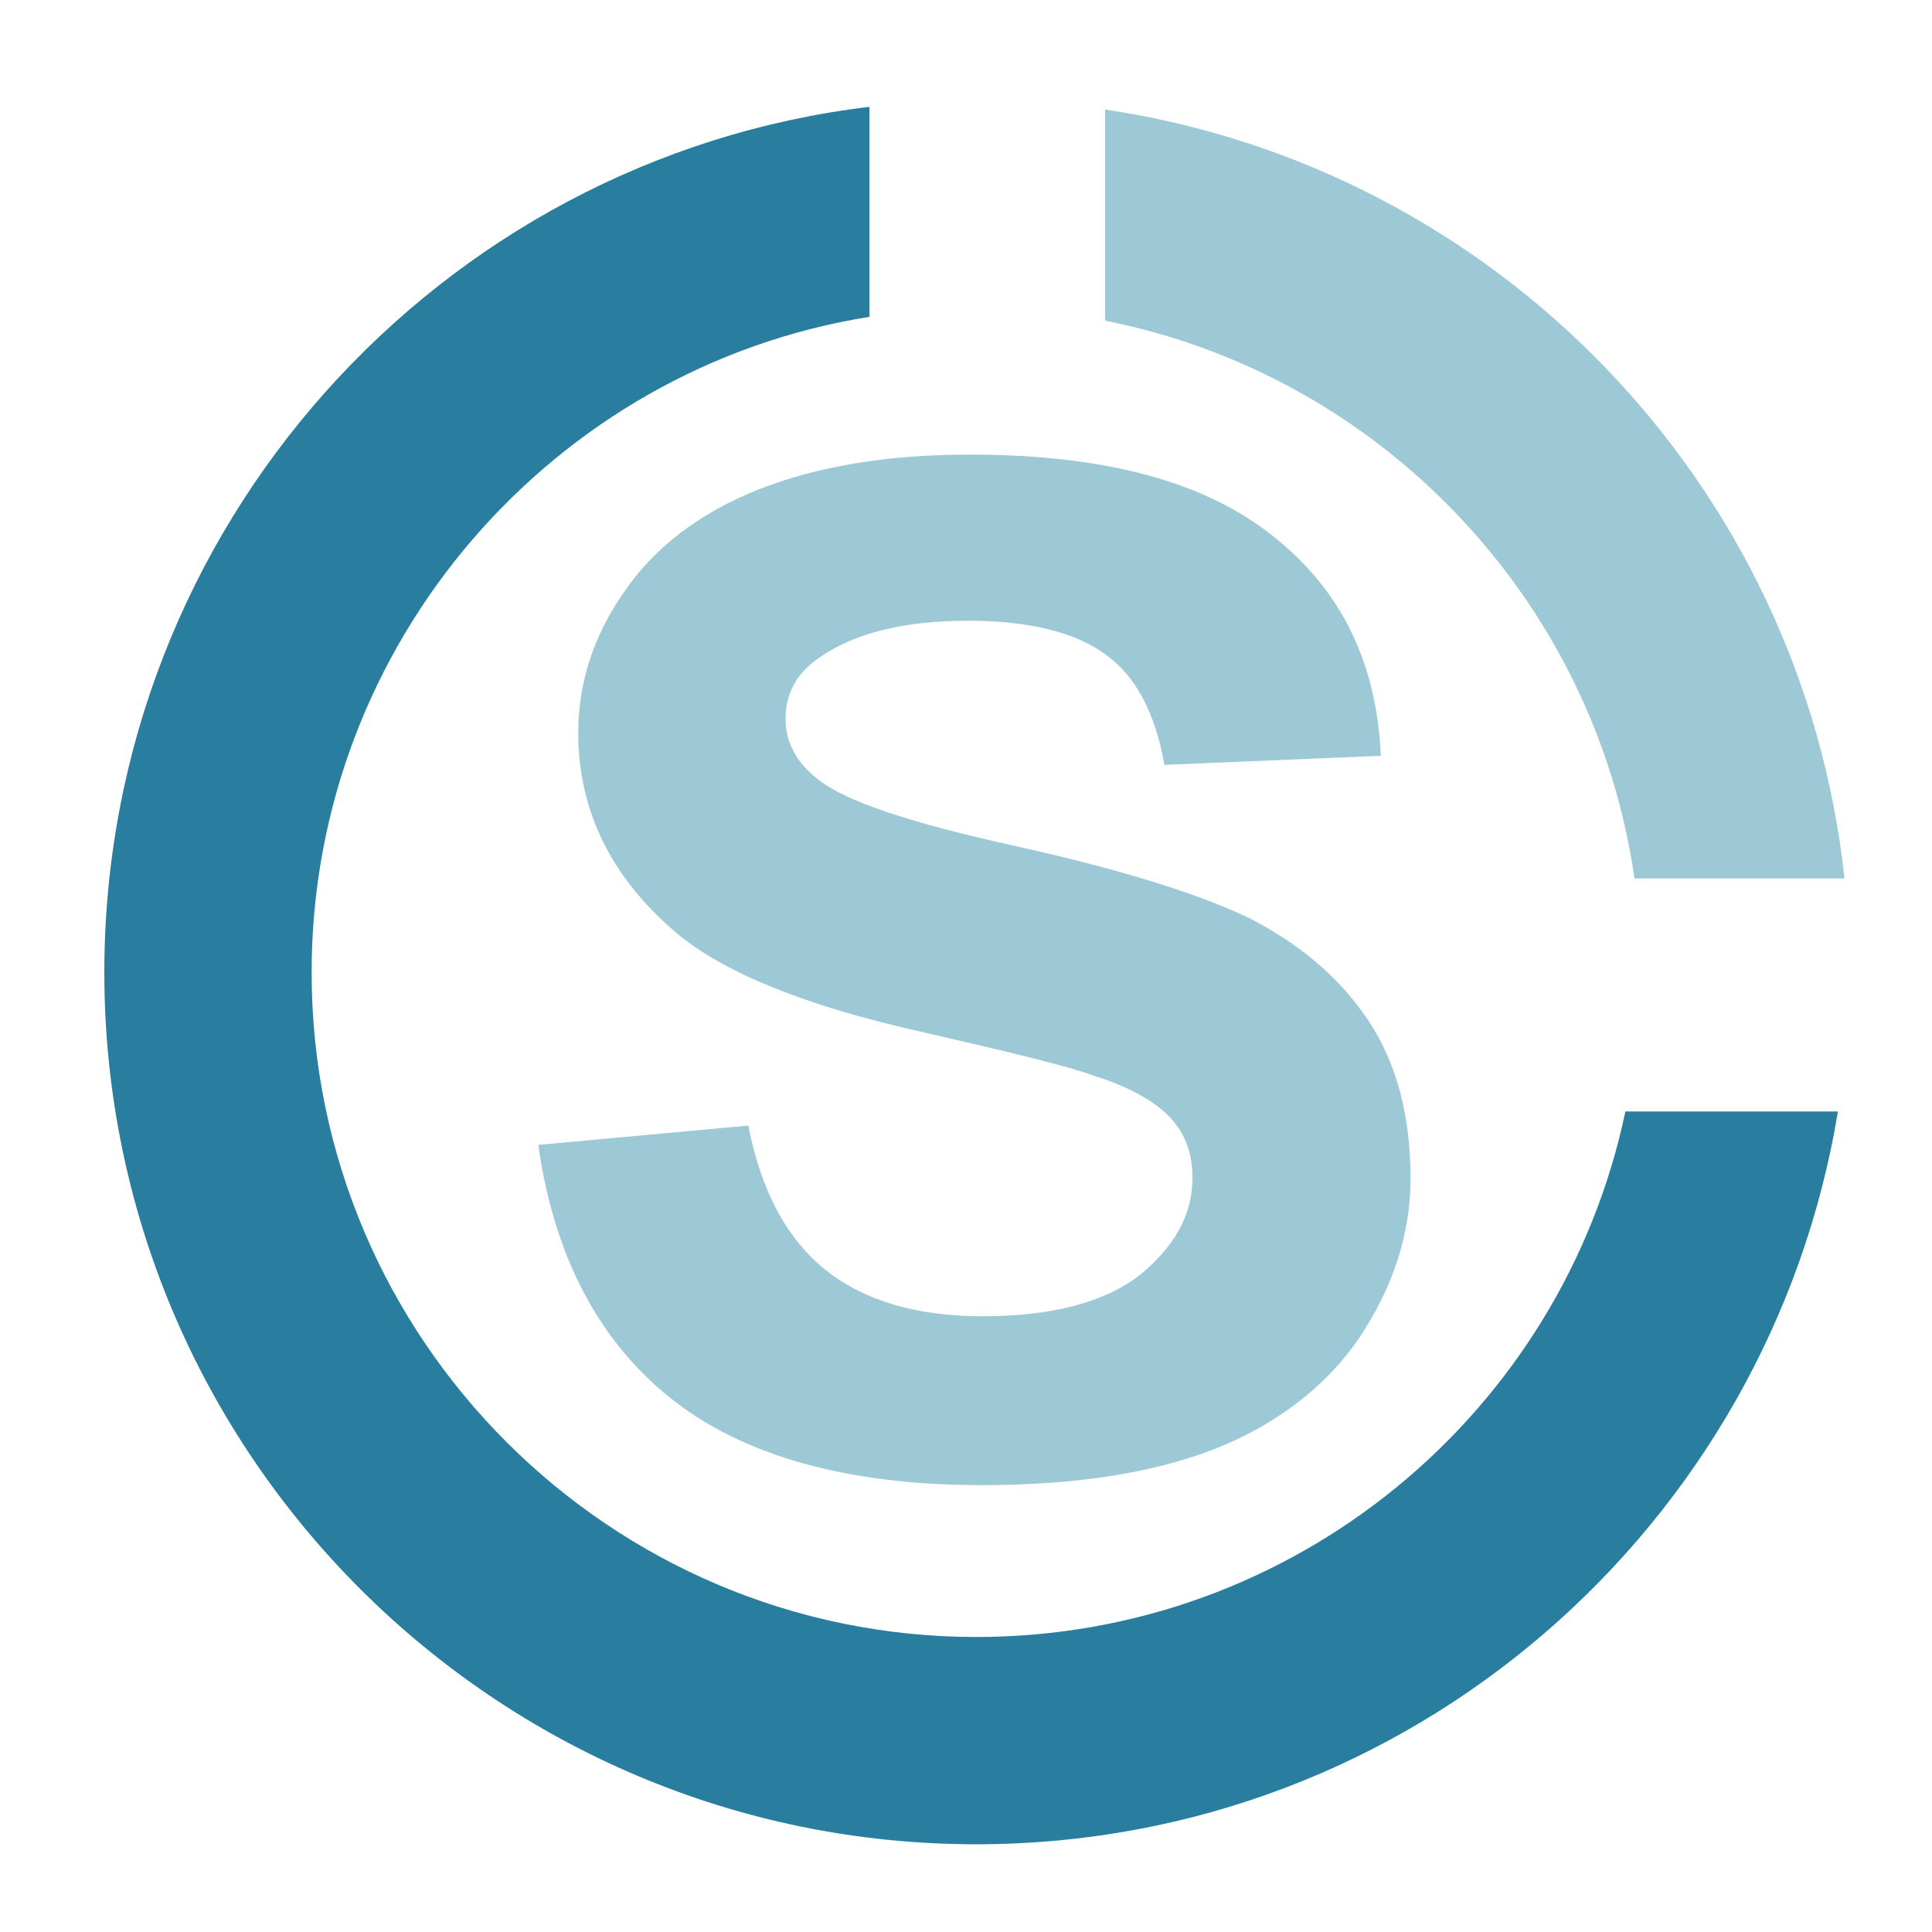 <?xml version="1.0" encoding="UTF-8" standalone="yes"?>
<svg version="1.2" viewBox="0 0 1000 1000" xml:space="preserve" baseProfile="tiny-ps" xmlns="http://www.w3.org/2000/svg">
  <title>bimi-svg-tiny-12-ps</title>
  <g>
    <g>
      <g>
        <path fill="#297E9F" d="M505.3,847.3c-189.3,0-344-154-344-344C161.3,332.7,286.7,190,450,164V55.3C227.3,82,54,272.7,54,503.3&#xD;&#xA;&#x9;&#x9;&#x9;&#x9;c0,249.3,202.7,451.3,451.3,451.3c224.7,0,410.7-164.7,446-379.3h-110C808.7,730.7,670.7,847.3,505.3,847.3z"/>
      </g>
    </g>
    <g>
      <g>
        <path fill="#9DC9D7" d="M846,454.7h108.7C932.7,250,774,86.7,572,56.7V166C714,194,825.3,310,846,454.7z"/>
      </g>
    </g>
    <g>
      <g>
        <path fill="#9DC9D7" d="M323.3,306c-16,22.7-24,47.3-24,73.3c0,40.7,17.3,75.3,51.3,104c24,20,66,37.3,126,50.7&#xD;&#xA;&#x9;&#x9;&#x9;&#x9;c46.7,10.7,76.7,18,89.3,22.7c19.3,6,32.7,14,40,22c8,8.7,11.3,18.7,11.3,31.3c0,18.7-9.3,35.3-27.3,50&#xD;&#xA;&#x9;&#x9;&#x9;&#x9;c-18,14-45.3,21.3-81.3,21.3c-34,0-61.3-8-81.3-24s-33.3-40.7-40-74.7l-108.7,10c8,56.7,30.7,100.7,68,130.7S438,768.7,508,768.7&#xD;&#xA;&#x9;&#x9;&#x9;&#x9;c48,0,88-6,120.7-18.7c32-12.7,57.3-32,74.7-57.3c17.3-26,26.7-53.3,26.7-82.7c0-32.7-7.3-60-22-82c-14.7-22-35.3-39.3-61.3-52.7&#xD;&#xA;&#x9;&#x9;&#x9;&#x9;C620.7,462.7,580,450,526,438c-54.7-12-88.7-23.3-102.7-34.7c-11.3-8.7-16.7-19.3-16.7-31.3c0-13.3,6-24,18-32&#xD;&#xA;&#x9;&#x9;&#x9;&#x9;c18.7-12.7,44-18.7,76.7-18.7c31.3,0,55.3,6,70.7,17.3c16,11.3,26,30.7,30.7,57.3l112-4.7c-2-47.3-20-85.3-55.3-113.3&#xD;&#xA;&#x9;&#x9;&#x9;&#x9;C624,249.3,572,235.3,502,235.3c-42.7,0-78.7,6-109.3,18C362.7,265.3,339.3,282.7,323.3,306z"/>
      </g>
    </g>
  </g>
</svg>